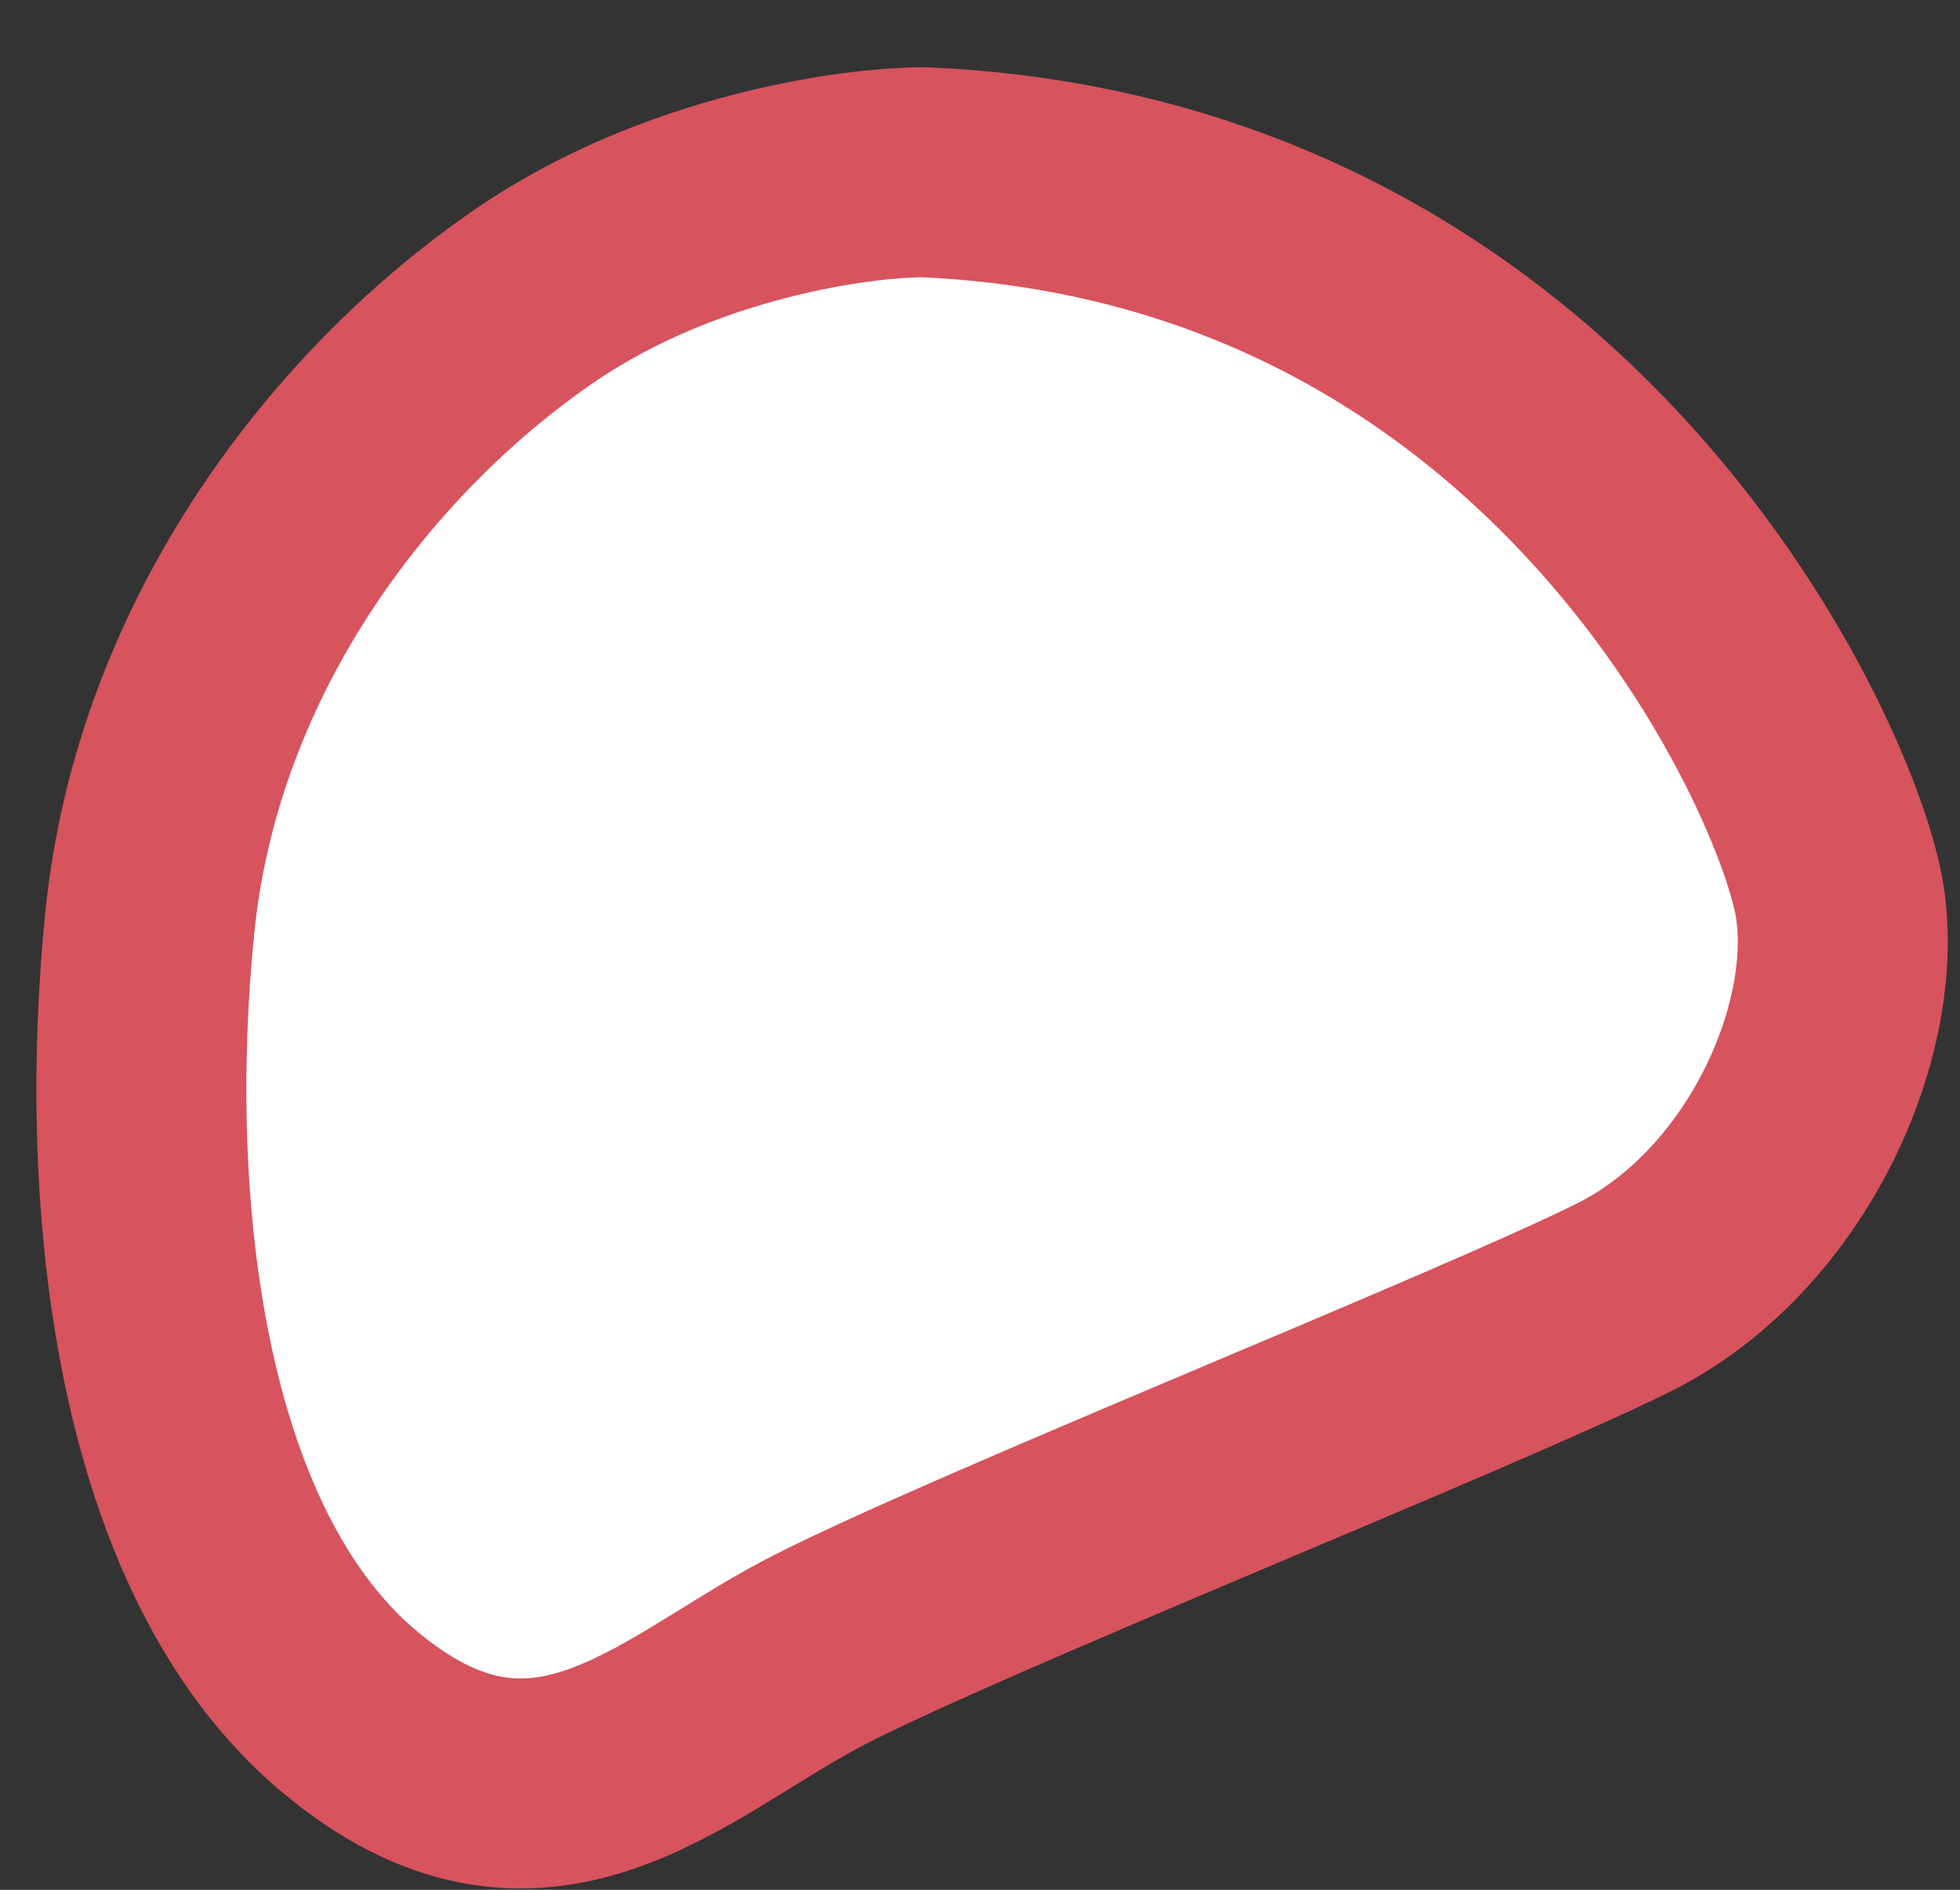 <svg width="28" height="27" viewBox="0 0 28 27" fill="none" xmlns="http://www.w3.org/2000/svg">
<rect x="0" y="0" width="28" height="27" fill="#333333" stroke="none"/>
<path id="Vector" d="M7.671 4.203C9.722 2.809 12.213 2.461 13.202 2.461C22.376 2.863 26.018 11.038 26.288 12.914C26.558 14.79 25.344 17.47 23.186 18.543C21.027 19.615 13.607 22.563 11.584 23.635C9.56 24.707 7.671 26.717 4.973 24.439C2.275 22.161 1.735 17.202 2.14 13.182C2.545 9.162 5.108 5.945 7.671 4.203Z" fill="white" stroke="#D7535E" stroke-width="3"/>
</svg>
